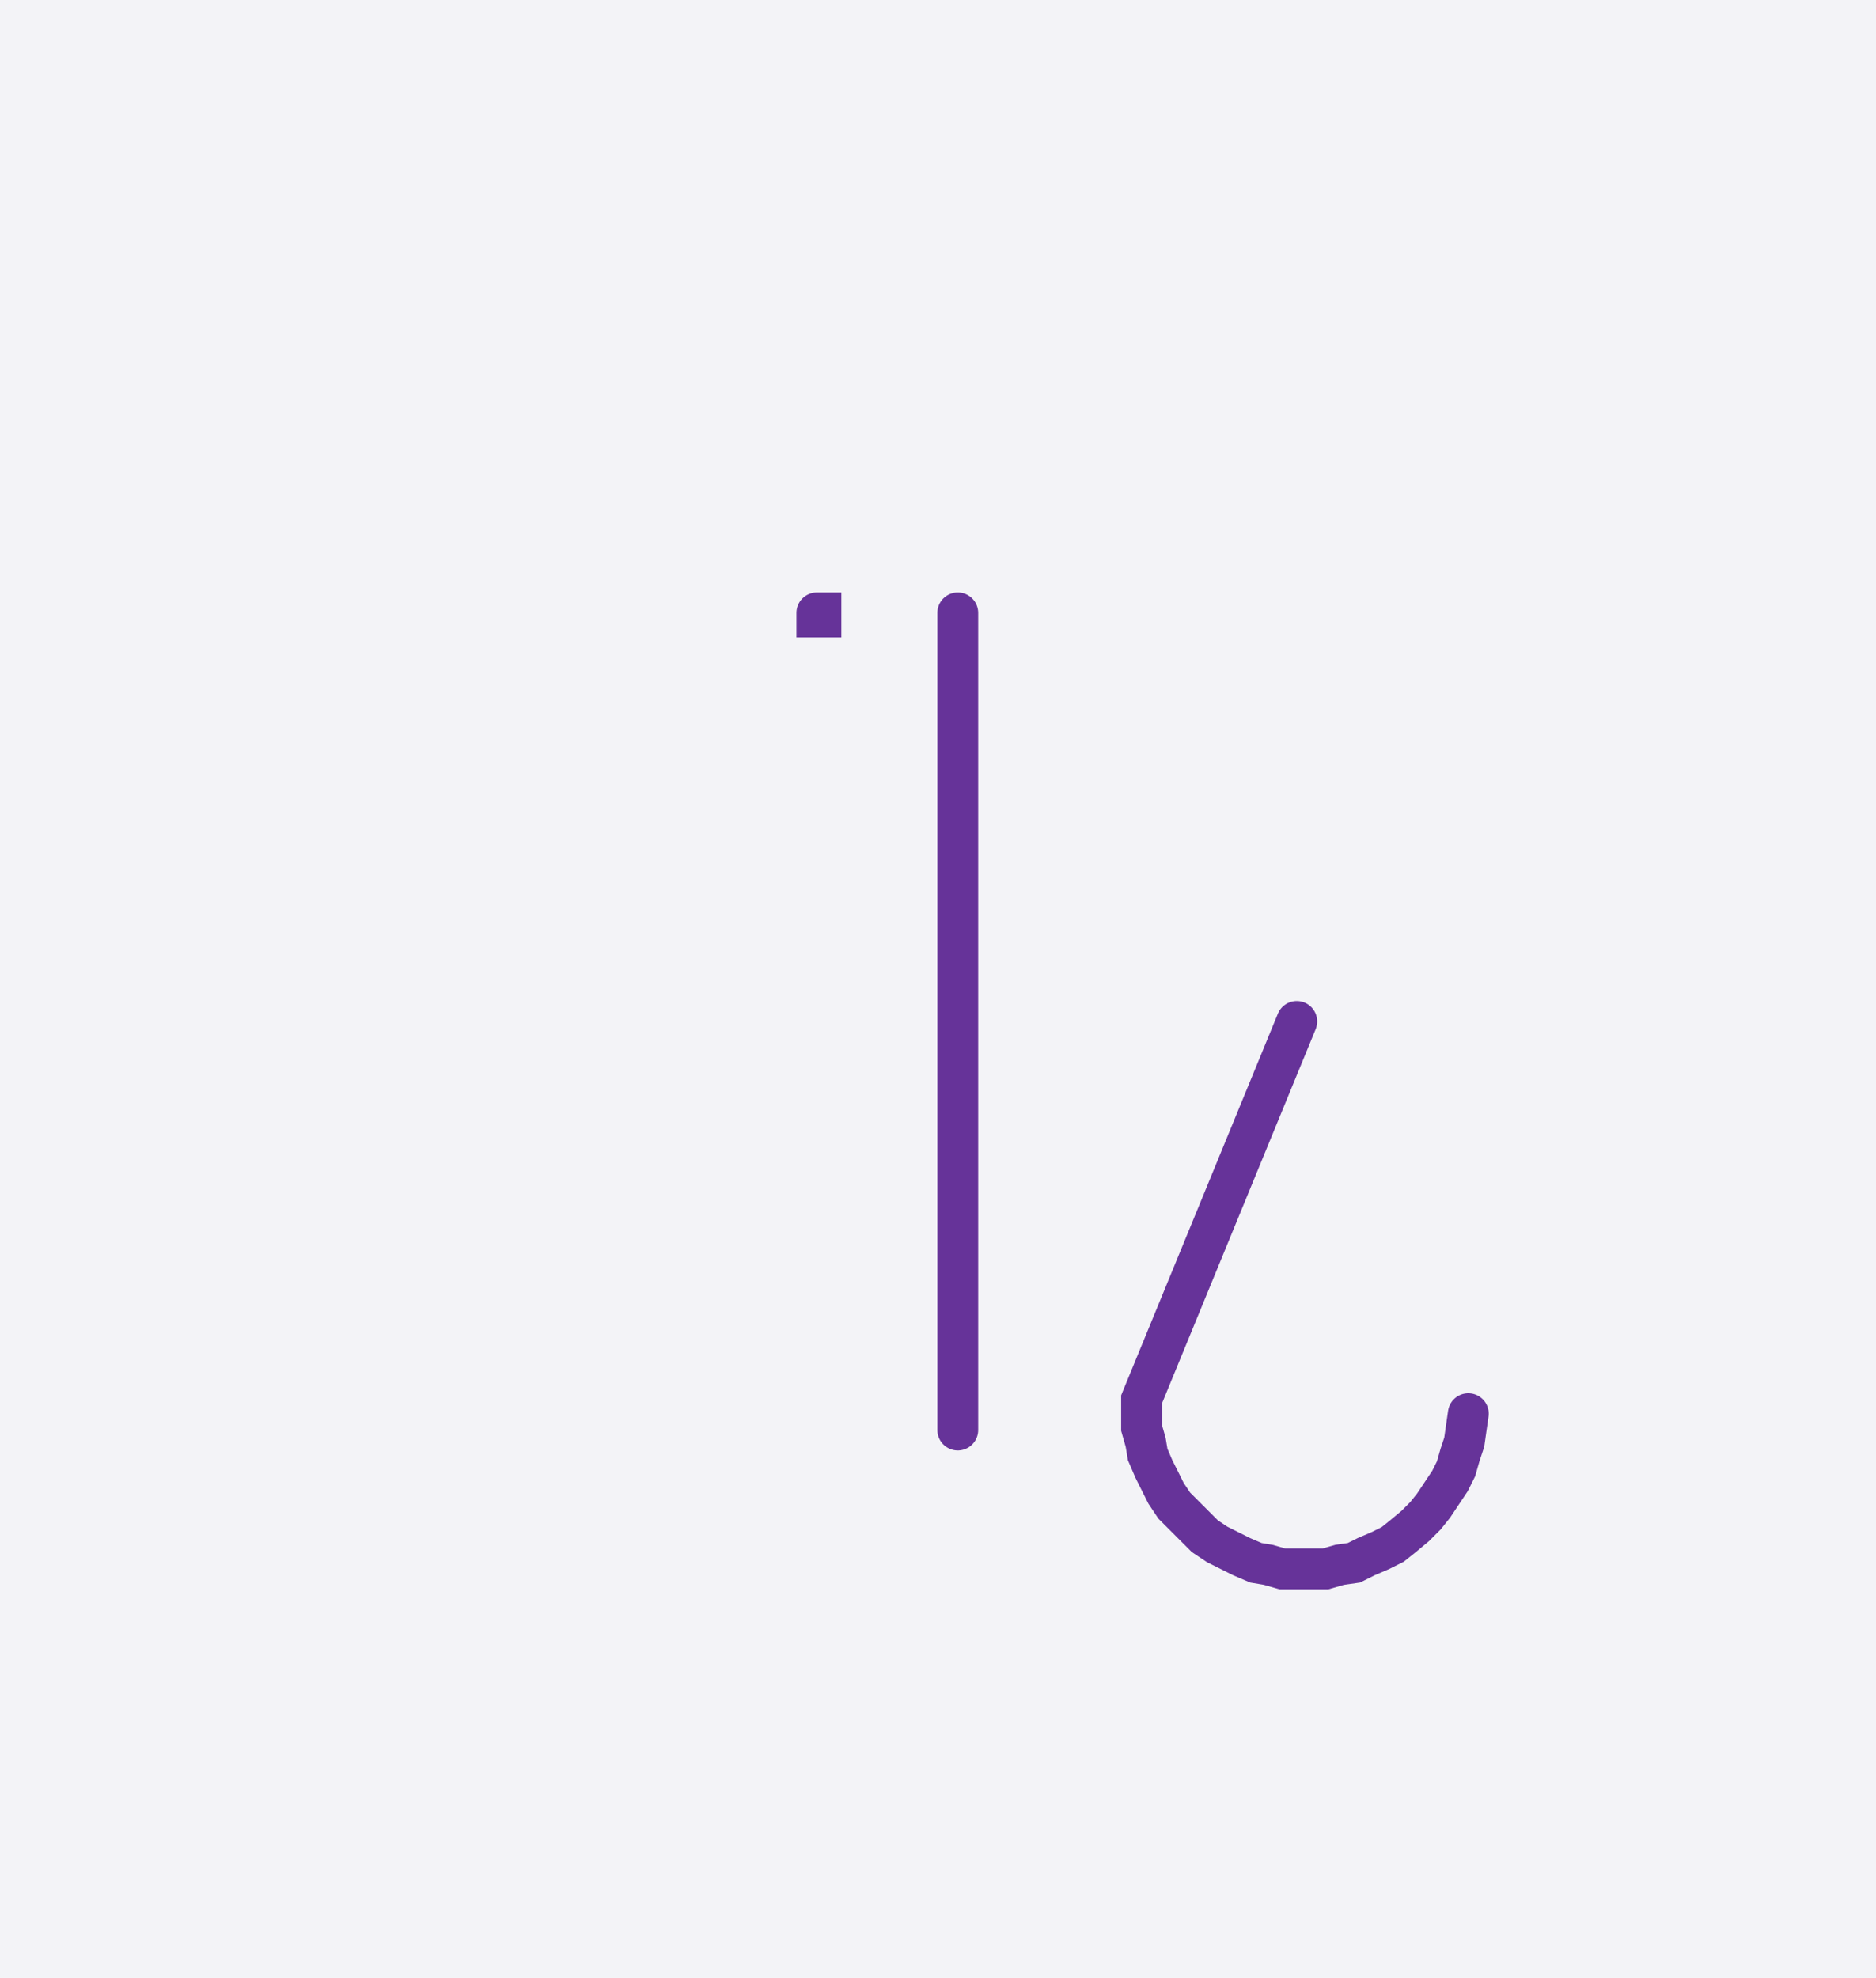 <svg xmlns="http://www.w3.org/2000/svg" width="91.864" height="96.819" style="fill:none; stroke-linecap:round;">
    <rect width="100%" height="100%" fill="#F3F3F7" />
<path stroke="#663399" stroke-width="2" d="M 90,50" />
<path stroke="#663399" stroke-width="2" d="M 40,30 40.2,30 40.2,30.2 40,30.2 40,30" />
<path stroke="#663399" stroke-width="2" d="M 46.9,70" />
<path stroke="#663399" stroke-width="2" d="M 46.9,30 46.9,70" />
<path stroke="#663399" stroke-width="2" d="M 53.5,70" />
<path stroke="#663399" stroke-width="2" d="M 63.5,50 55.9,68.5 55.9,69.2 55.9,69.9 56.1,70.6 56.2,71.2 56.5,71.9 56.8,72.5 57.1,73.1 57.5,73.7 58,74.2 58.5,74.7 59,75.2 59.6,75.6 60.2,75.9 60.8,76.2 61.5,76.5 62.1,76.6 62.8,76.8 63.5,76.8 64.2,76.8 64.9,76.8 65.6,76.6 66.3,76.5 66.9,76.2 67.6,75.9 68.2,75.6 68.7,75.2 69.3,74.7 69.8,74.2 70.2,73.7 70.6,73.1 71,72.5 71.3,71.9 71.5,71.2 71.7,70.6 71.8,69.9 71.9,69.2" />
</svg>